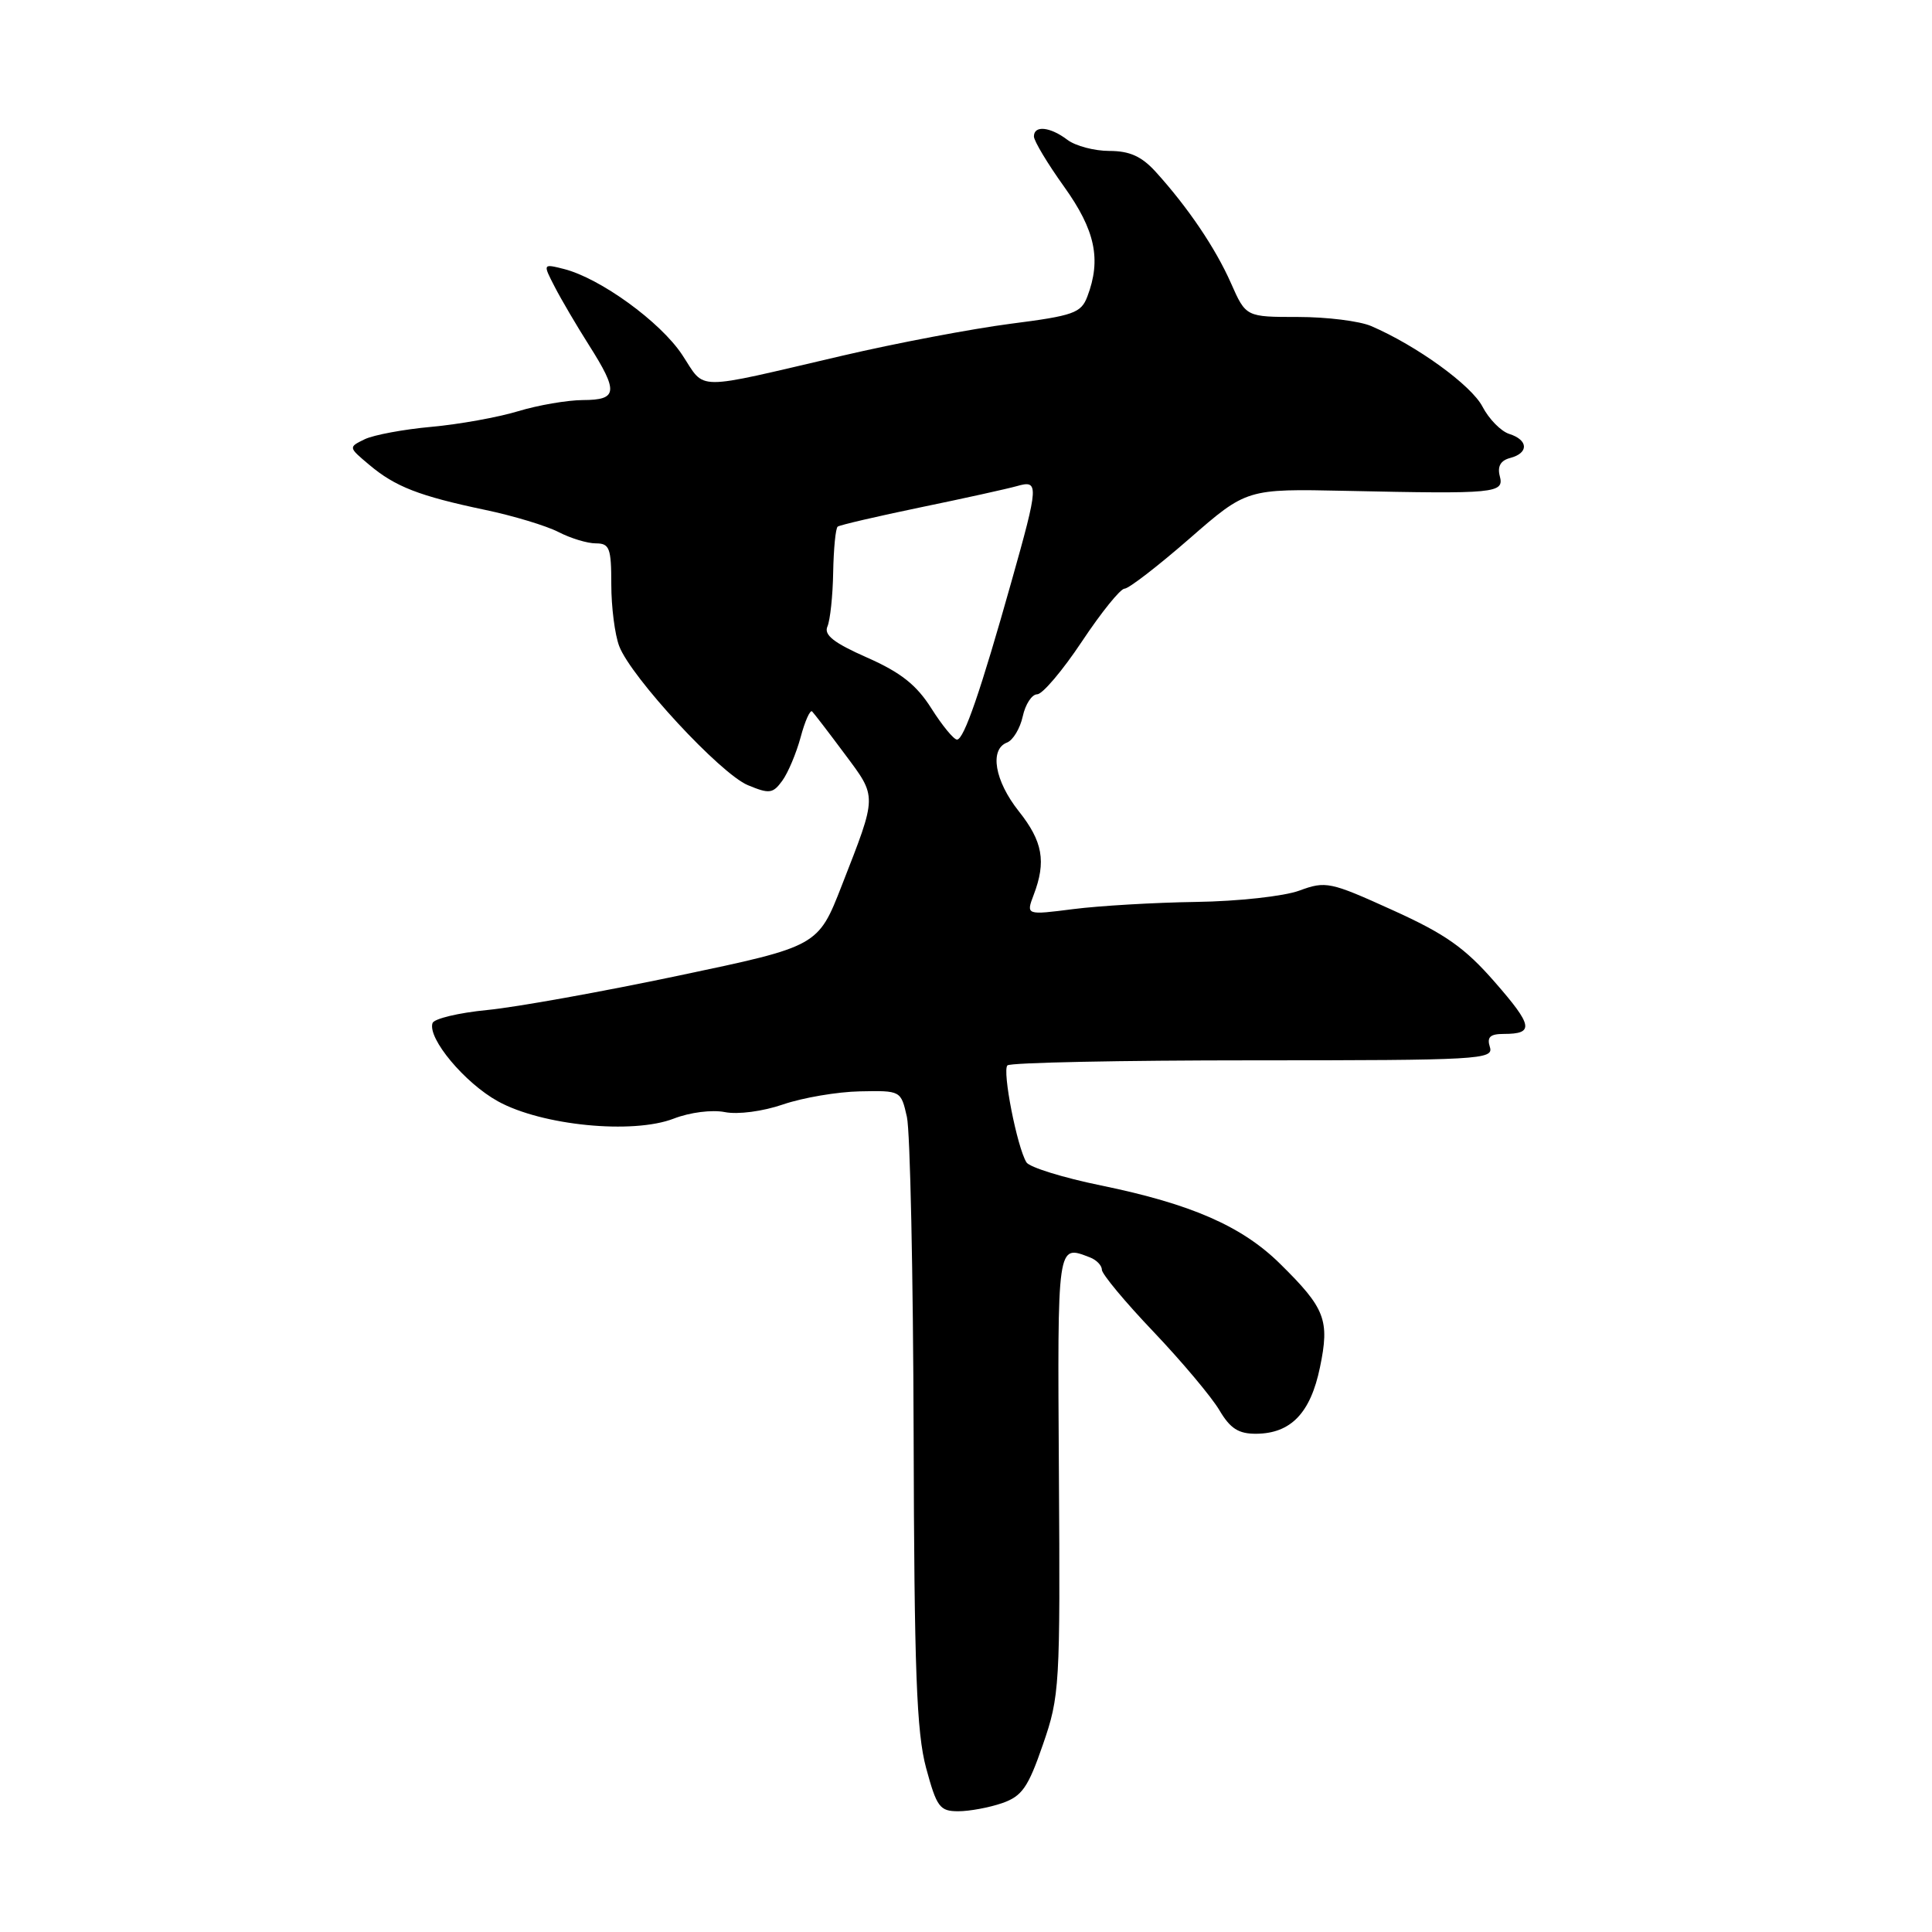 <?xml version="1.0" encoding="UTF-8" standalone="no"?>
<!DOCTYPE svg PUBLIC "-//W3C//DTD SVG 1.1//EN" "http://www.w3.org/Graphics/SVG/1.1/DTD/svg11.dtd" >
<svg xmlns="http://www.w3.org/2000/svg" xmlns:xlink="http://www.w3.org/1999/xlink" version="1.1" viewBox="0 0 256 256">
 <g >
 <path fill="currentColor"
d=" M 132.80 238.92 C 135.43 238.00 136.23 236.85 138.19 231.17 C 140.42 224.74 140.49 223.45 140.31 195.25 C 140.12 164.48 140.05 164.93 144.42 166.61 C 145.29 166.94 146.00 167.68 146.00 168.24 C 146.00 168.81 149.08 172.52 152.86 176.48 C 156.63 180.45 160.55 185.12 161.57 186.85 C 163.01 189.29 164.11 190.00 166.47 189.98 C 171.05 189.94 173.65 187.23 174.90 181.19 C 176.21 174.90 175.61 173.36 169.61 167.45 C 164.56 162.47 157.83 159.53 145.89 157.08 C 140.86 156.05 136.42 154.67 136.01 154.02 C 134.77 152.01 132.78 141.88 133.49 141.17 C 133.86 140.80 148.52 140.50 166.07 140.50 C 196.00 140.50 197.94 140.39 197.42 138.75 C 197.00 137.42 197.43 137.00 199.27 137.00 C 203.32 137.00 203.13 135.92 198.05 130.11 C 194.09 125.57 191.50 123.75 184.49 120.58 C 176.25 116.84 175.66 116.72 172.17 118.01 C 170.14 118.76 164.03 119.43 158.50 119.51 C 153.00 119.59 145.68 120.02 142.22 120.46 C 135.95 121.26 135.95 121.26 136.97 118.57 C 138.65 114.16 138.17 111.49 135.00 107.50 C 131.80 103.47 131.08 99.29 133.44 98.39 C 134.23 98.08 135.17 96.52 135.52 94.92 C 135.87 93.31 136.73 92.00 137.43 92.00 C 138.13 92.00 140.80 88.85 143.36 85.00 C 145.92 81.15 148.46 78.00 149.01 78.00 C 149.56 78.00 153.42 75.02 157.60 71.38 C 165.19 64.76 165.19 64.76 178.34 65.04 C 198.23 65.47 199.33 65.36 198.73 63.09 C 198.39 61.79 198.84 61.01 200.12 60.68 C 202.59 60.03 202.52 58.30 199.99 57.50 C 198.88 57.15 197.29 55.52 196.44 53.89 C 194.98 51.06 187.74 45.81 181.70 43.21 C 180.16 42.54 175.80 42.00 172.00 42.00 C 165.09 42.00 165.09 42.00 163.11 37.52 C 161.05 32.86 157.41 27.48 153.12 22.75 C 151.27 20.72 149.68 20.00 147.00 20.00 C 145.01 20.00 142.51 19.34 141.44 18.53 C 139.14 16.79 137.00 16.57 137.00 18.08 C 137.00 18.67 138.80 21.67 141.00 24.74 C 145.13 30.51 145.95 34.37 144.08 39.29 C 143.25 41.48 142.26 41.83 133.91 42.90 C 128.82 43.56 118.77 45.46 111.58 47.14 C 91.58 51.80 93.57 51.81 90.39 47.01 C 87.49 42.63 79.51 36.85 74.71 35.64 C 71.92 34.94 71.92 34.94 73.50 38.00 C 74.37 39.69 76.41 43.16 78.04 45.73 C 81.97 51.92 81.85 53.00 77.25 53.01 C 75.19 53.02 71.32 53.68 68.65 54.49 C 65.98 55.30 60.81 56.23 57.15 56.56 C 53.49 56.89 49.52 57.63 48.33 58.20 C 46.15 59.26 46.15 59.26 48.94 61.60 C 52.37 64.49 55.53 65.72 64.27 67.56 C 68.01 68.34 72.39 69.67 73.99 70.49 C 75.59 71.32 77.82 72.00 78.95 72.00 C 80.77 72.00 81.00 72.62 81.00 77.43 C 81.00 80.42 81.47 84.11 82.05 85.62 C 83.61 89.73 95.47 102.54 99.10 104.04 C 101.94 105.22 102.41 105.16 103.65 103.46 C 104.42 102.41 105.51 99.81 106.09 97.68 C 106.66 95.54 107.35 94.01 107.61 94.27 C 107.87 94.53 109.82 97.07 111.94 99.92 C 116.25 105.70 116.26 105.25 111.55 117.31 C 108.40 125.39 108.40 125.39 89.95 129.27 C 79.80 131.41 68.39 133.46 64.58 133.83 C 60.77 134.20 57.50 134.98 57.31 135.57 C 56.64 137.59 61.59 143.51 65.98 145.93 C 71.79 149.14 83.84 150.33 89.28 148.22 C 91.42 147.39 94.35 147.02 96.05 147.36 C 97.77 147.70 101.06 147.27 103.77 146.34 C 106.37 145.45 110.95 144.67 113.94 144.61 C 119.37 144.50 119.38 144.51 120.17 148.00 C 120.60 149.93 121.00 168.82 121.06 190.00 C 121.14 221.39 121.45 229.56 122.71 234.25 C 124.12 239.46 124.52 240.00 126.98 240.00 C 128.48 240.00 131.09 239.51 132.80 238.92 Z  M 123.42 93.88 C 121.45 90.76 119.37 89.11 114.89 87.13 C 110.47 85.18 109.14 84.13 109.64 83.01 C 110.00 82.18 110.35 78.95 110.40 75.83 C 110.46 72.72 110.72 69.99 111.00 69.78 C 111.28 69.57 116.22 68.42 122.00 67.22 C 127.78 66.03 133.51 64.76 134.75 64.41 C 137.68 63.57 137.65 64.20 134.04 77.00 C 129.95 91.54 127.73 98.00 126.81 98.00 C 126.38 98.00 124.85 96.14 123.42 93.88 Z "/>
</g>
</svg>